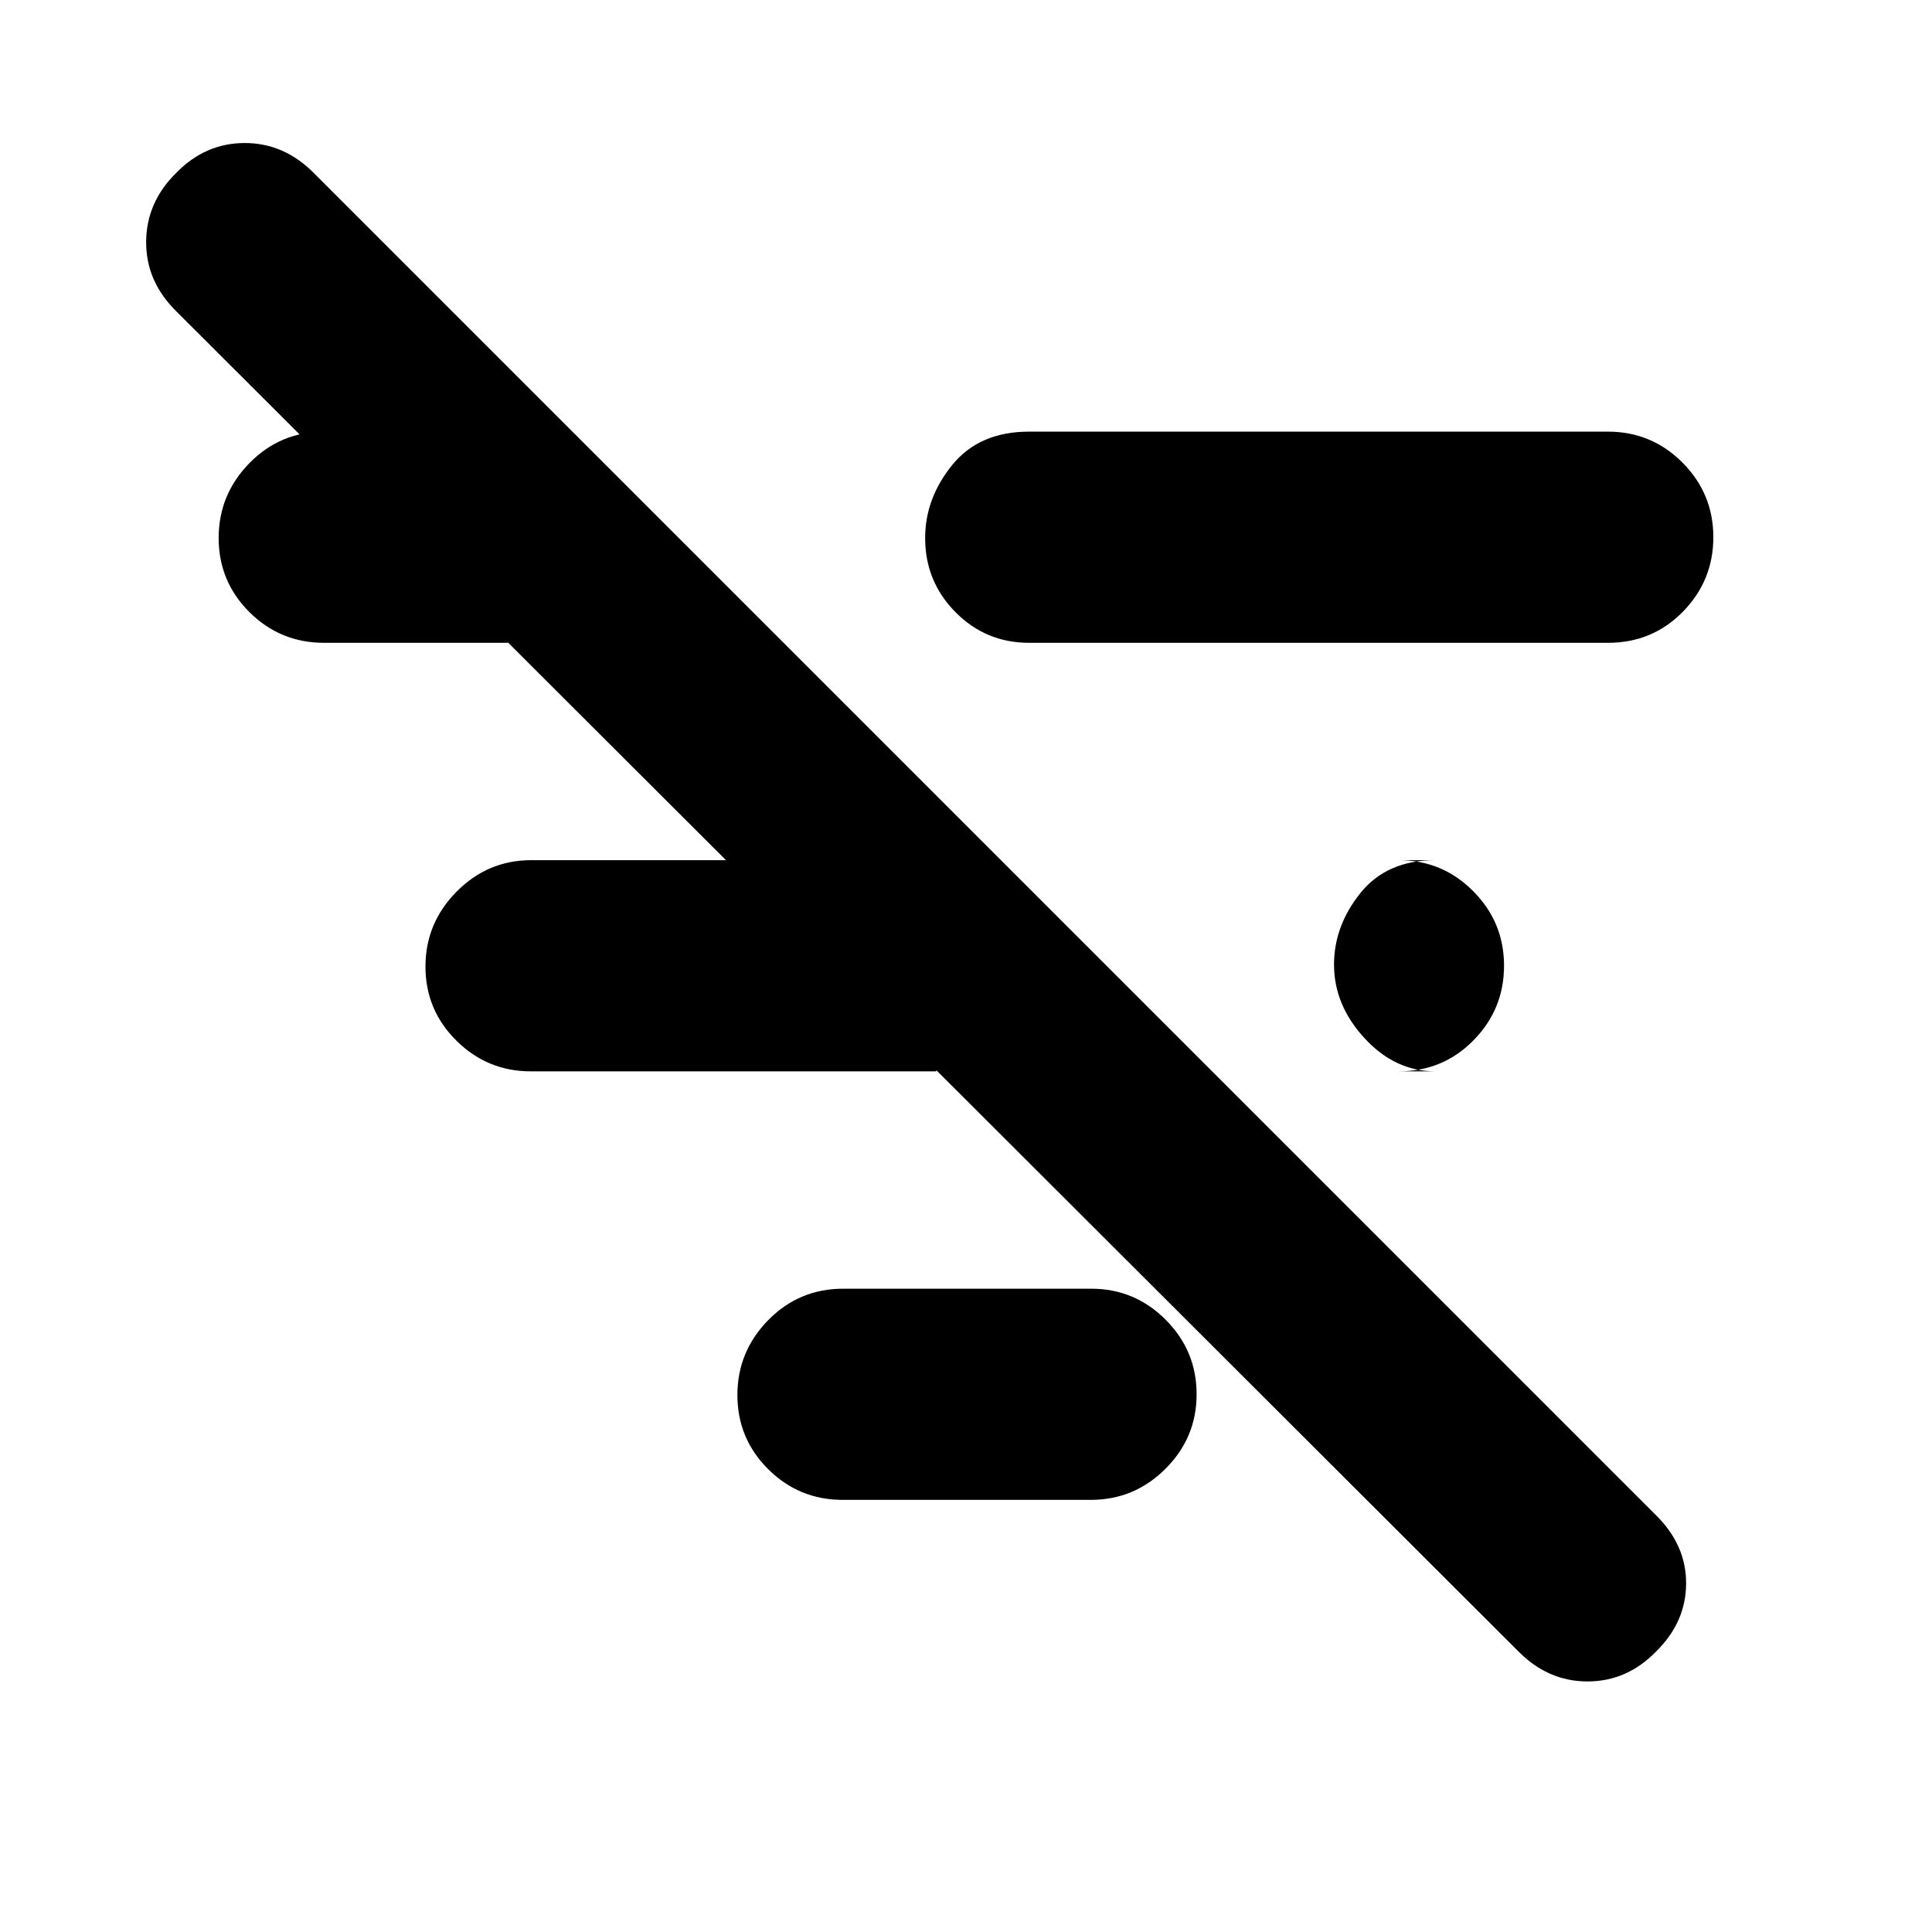 <svg xmlns="http://www.w3.org/2000/svg" height="20" viewBox="0 -960 960 960" width="20"><path d="M754.33-139.58 87.58-805.33q-15.08-14.88-14.96-34.53.12-19.65 14.91-34.19 14.45-14.88 34.09-14.88 19.64 0 34.48 15.07L822.86-207.1q15.07 14.88 14.96 34.04-.12 19.16-14.91 33.68-14.45 14.88-34.09 14.88-19.65 0-34.49-15.08Zm-41.07-288.07q-20.09 0-35.24-16.48-15.15-16.48-15.15-36.57 0-19.21 13.11-35.55 13.11-16.34 37.28-16.34H695q21.72 0 37.04 15.42 15.31 15.41 15.31 37.02 0 21.61-15.15 37.05-15.14 15.45-37.2 15.45h18.26ZM511.28-640.59q-21.41 0-36.5-15.23-15.08-15.23-15.08-36.83 0-19.72 13.45-36.3 13.46-16.57 38.13-16.57H799q21.72 0 37.04 15.41 15.31 15.41 15.31 37.02 0 21.61-15.15 37.06-15.14 15.44-37.2 15.44H511.28Zm-92.52 425.87q-21.72 0-37.03-15.23-15.32-15.24-15.32-36.85 0-21.6 15.31-37.23 15.31-15.62 37.28-15.62h123.24q21.58 0 36.96 15.41 15.39 15.41 15.39 37.02 0 21.61-15.48 37.06-15.47 15.44-37.11 15.44H418.76Zm-155-212.93q-21.58 0-36.96-15.24-15.39-15.23-15.39-36.84 0-21.61 15.48-37.23 15.47-15.63 37.11-15.63h201.26v104.94h-201.5ZM161-640.59q-21.72 0-37.04-15.23-15.31-15.24-15.31-36.85 0-21.6 15.31-37.23 15.31-15.62 37.28-15.62h91.09v104.93H161Z"/></svg>
